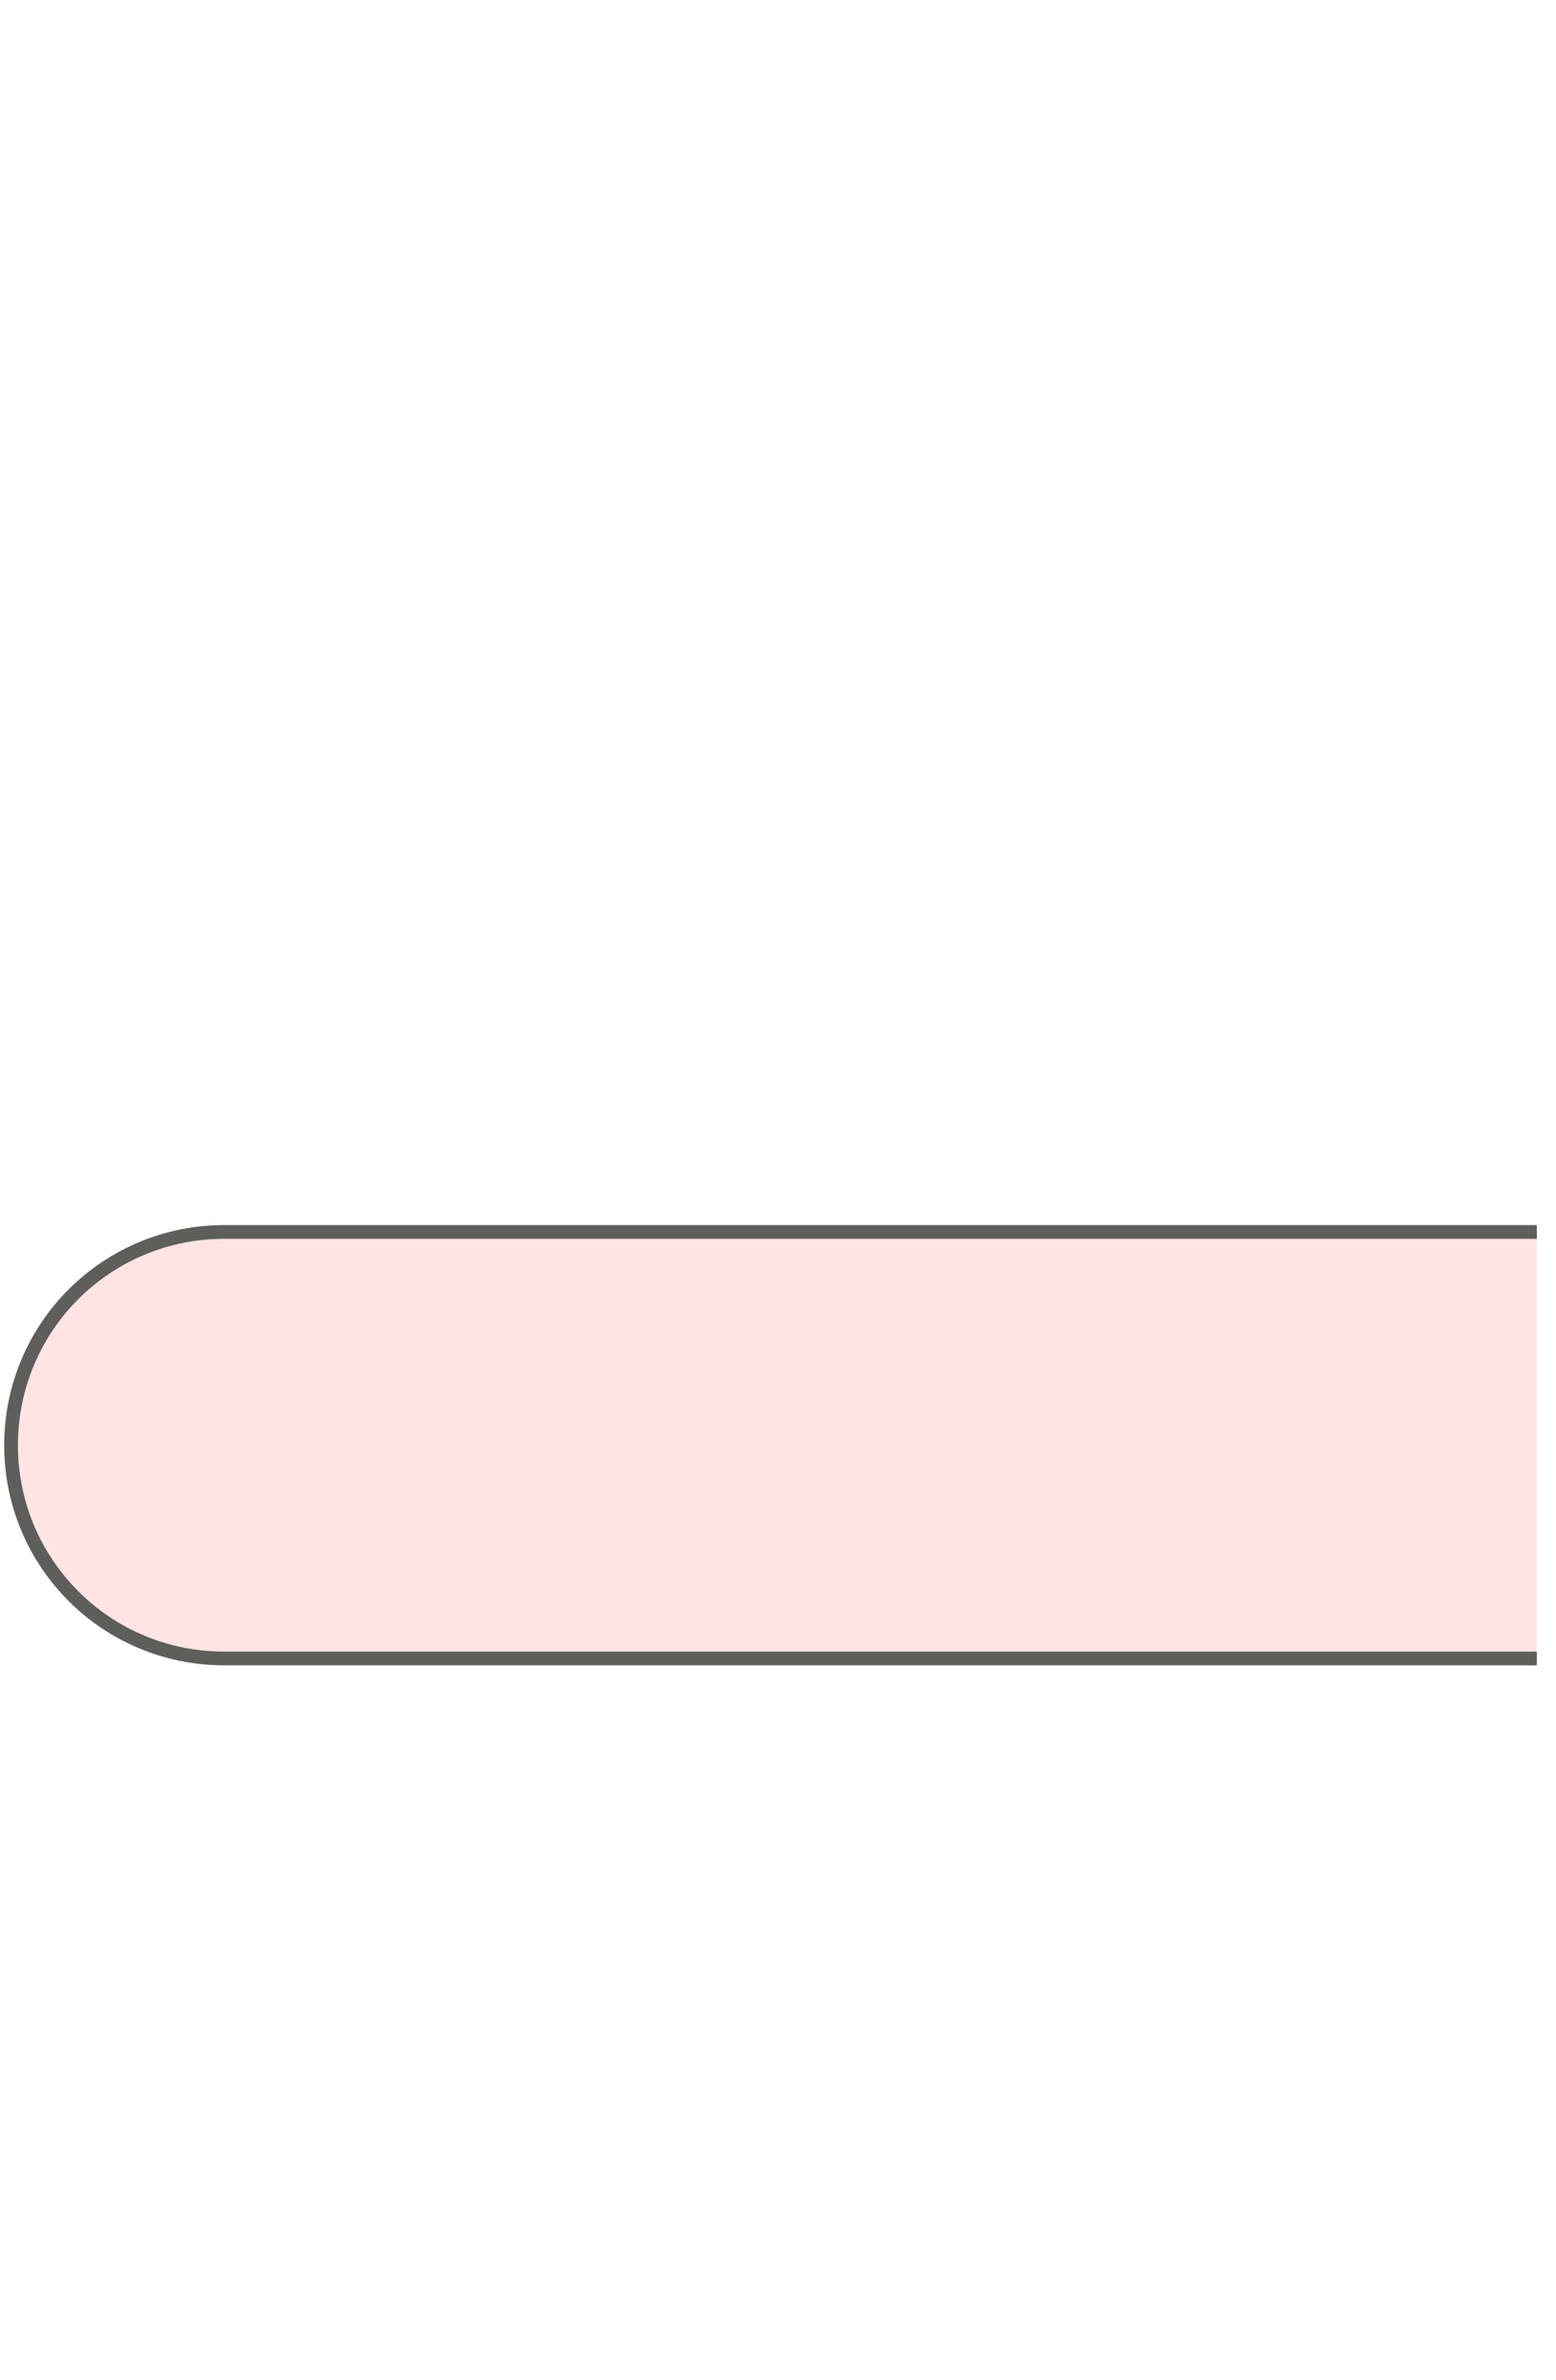 <svg width="17" height="26" viewBox="0 0 17 26" fill="none" xmlns="http://www.w3.org/2000/svg">
<path d="M16.791 13.46H2.451C1.161 13.46 0.121 14.5 0.121 15.79C0.121 17.08 1.161 18.12 2.451 18.12H16.791" fill="#FFE4E3"/>
<path d="M16.791 13.46H2.451C1.161 13.46 0.121 14.5 0.121 15.79C0.121 17.08 1.161 18.12 2.451 18.12H16.791" stroke="#5E5E5A" stroke-width="0.15" stroke-miterlimit="10"/>
</svg>
